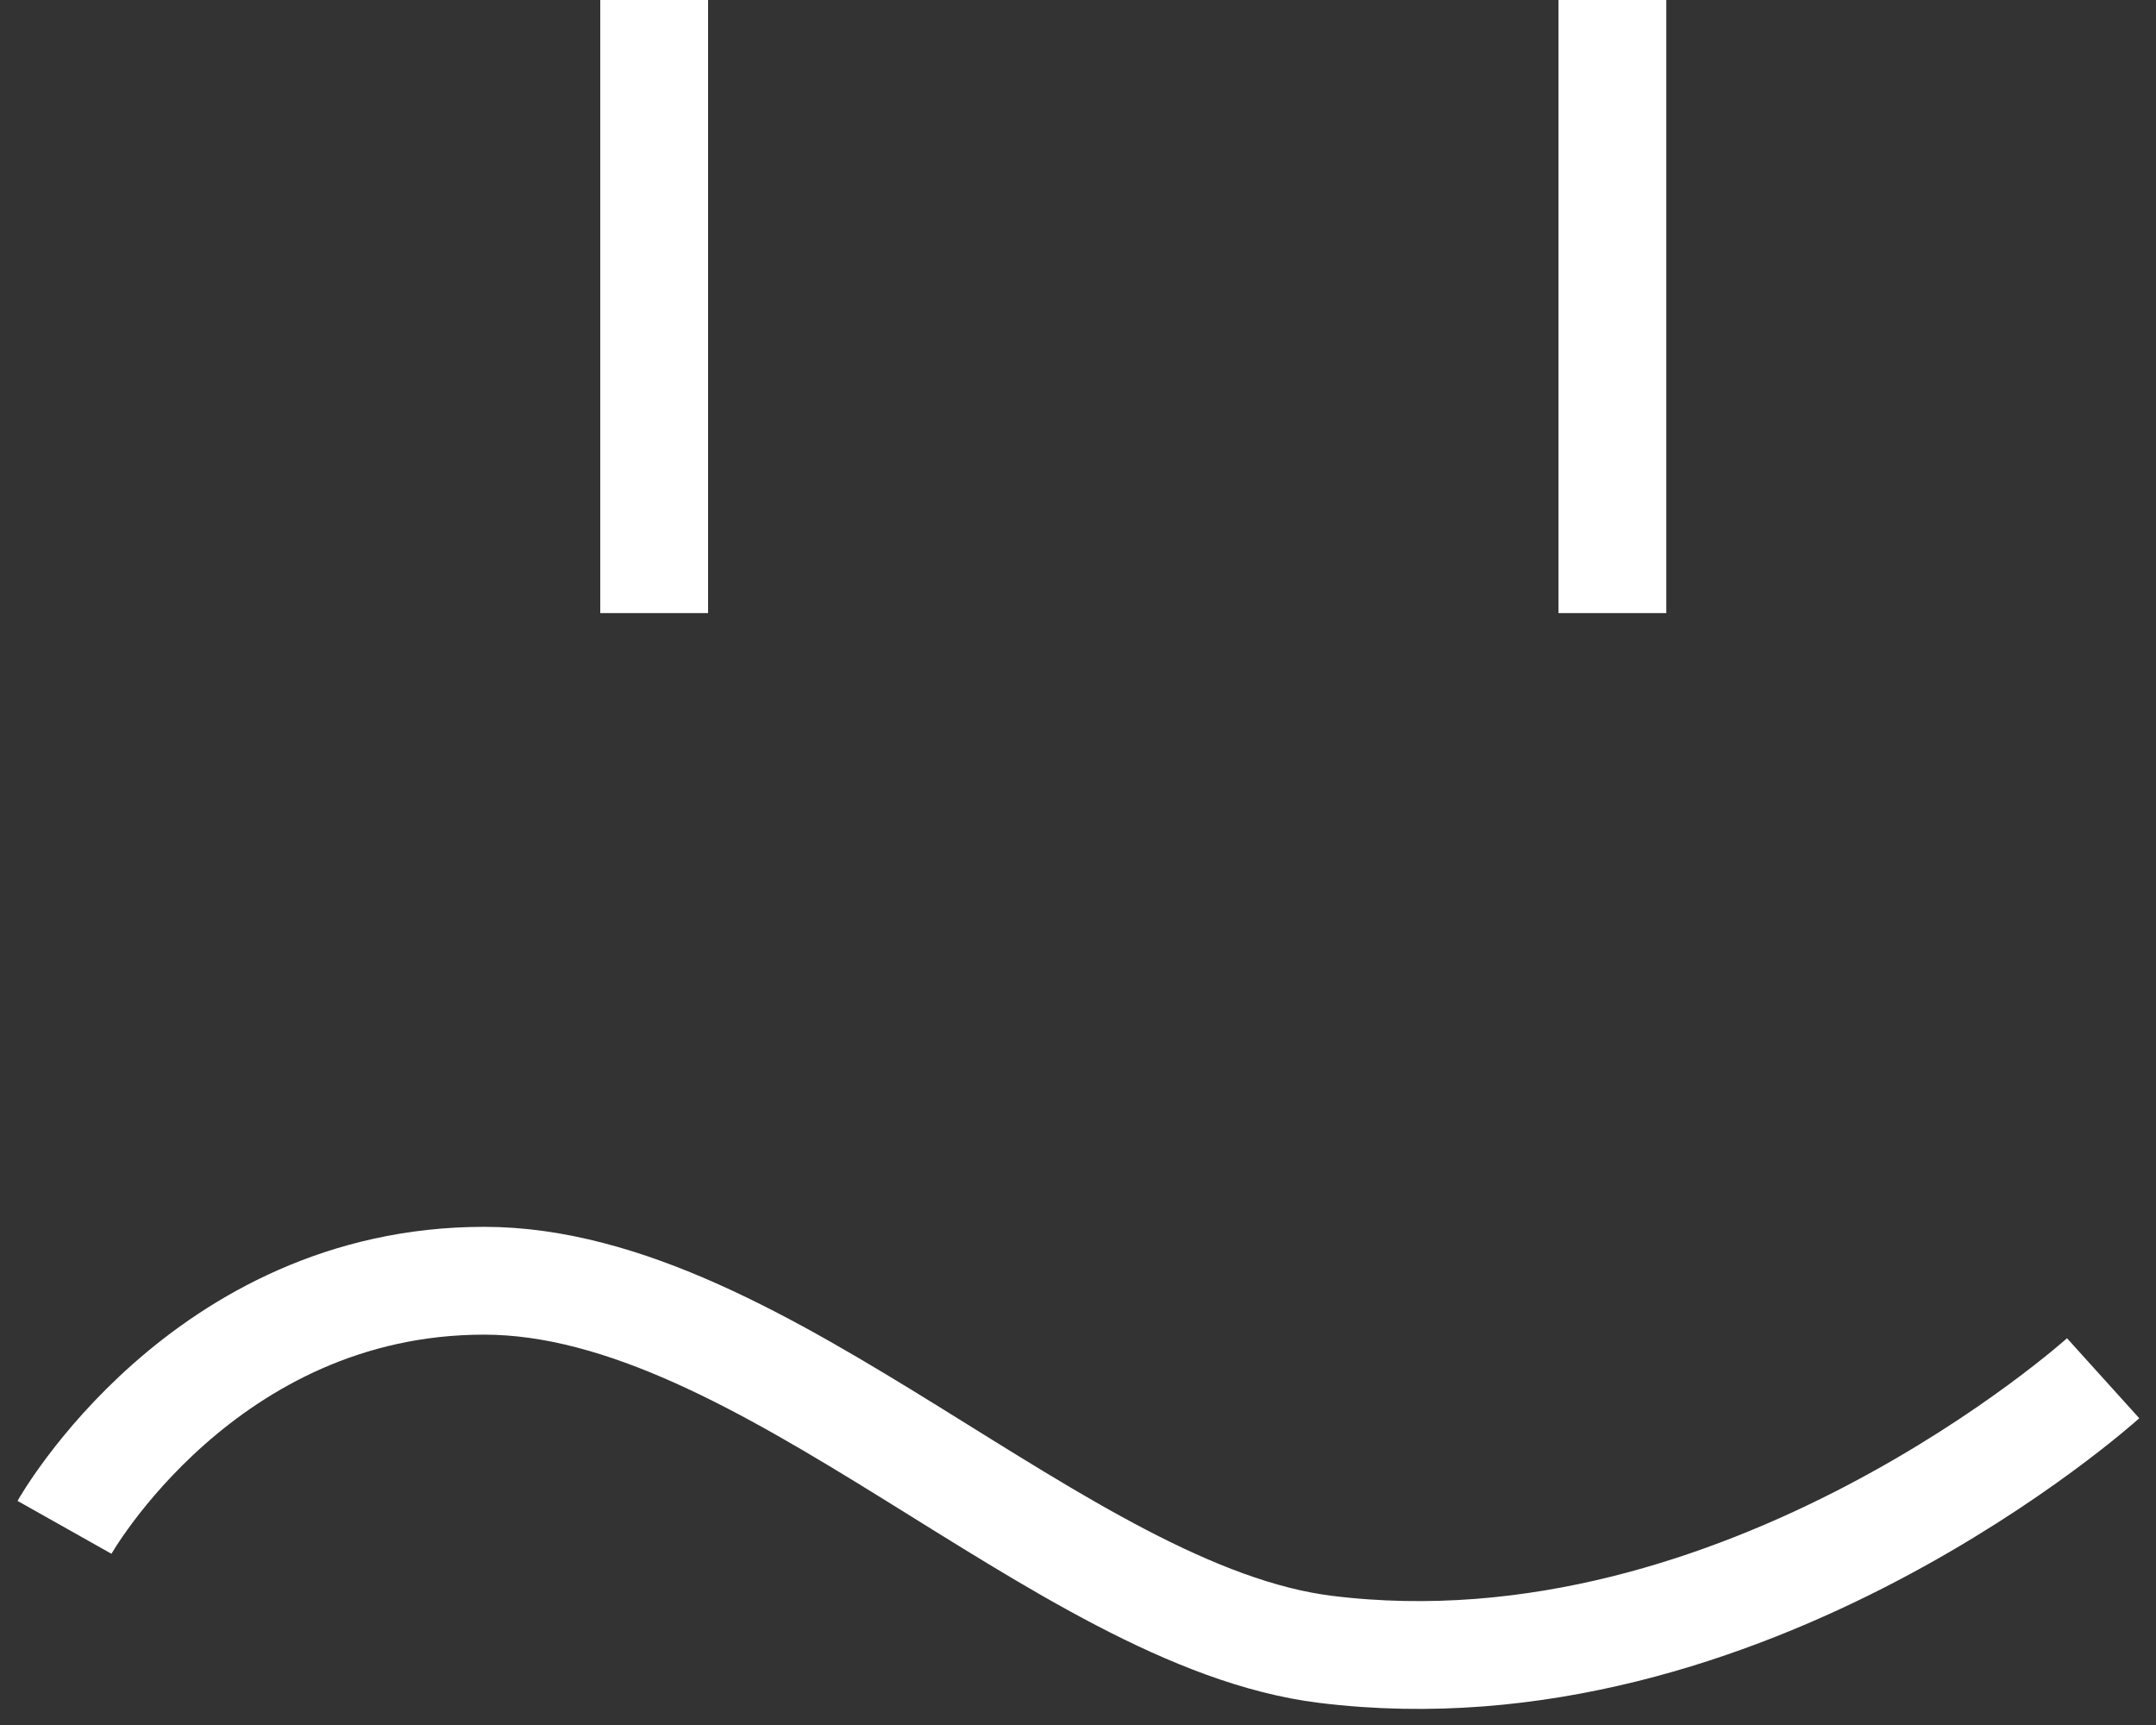 <?xml version="1.0" encoding="UTF-8" standalone="no"?>
<svg width="60px" height="48px" viewBox="0 0 60 48" version="1.1" xmlns="http://www.w3.org/2000/svg" xmlns:xlink="http://www.w3.org/1999/xlink">
    <rect x="0" y="0" width="60" height="48" fill="#333333" stroke="none"/>
    <!-- Generator: Sketch 40.3 (33839) - http://www.bohemiancoding.com/sketch -->
    <title>Frowny Icon</title>
    <desc>Created with Sketch.</desc>
    <defs></defs>
    <g id="Symbols" stroke="none" stroke-width="1" fill="none" fill-rule="evenodd">
        <g id="Dislike-Btn" transform="translate(-28, -35)" stroke-width="3" stroke="#FFFFFF">
            <g id="Dislikes-Btn1">
                <g id="Frowny-Icon" transform="translate(29.795, 35)">
                    <g id="unsure">
                        <g id="Group">
                            <g id="Shape">
                                <path d="M16.41,0 L16.41,17.06"></path>
                                <path d="M43.077,0 L43.077,17.06"></path>
                                <path d="M-2.27373675e-13,42.5 C-2.27373675e-13,42.5 3.862,35.638 11.678,35.638 C19.494,35.638 27.721,44.978 35.088,45.894 C46.776,47.347 56.734,38.351 56.734,38.351"></path>
                            </g>
                        </g>
                    </g>
                </g>
            </g>
        </g>
    </g>
</svg>